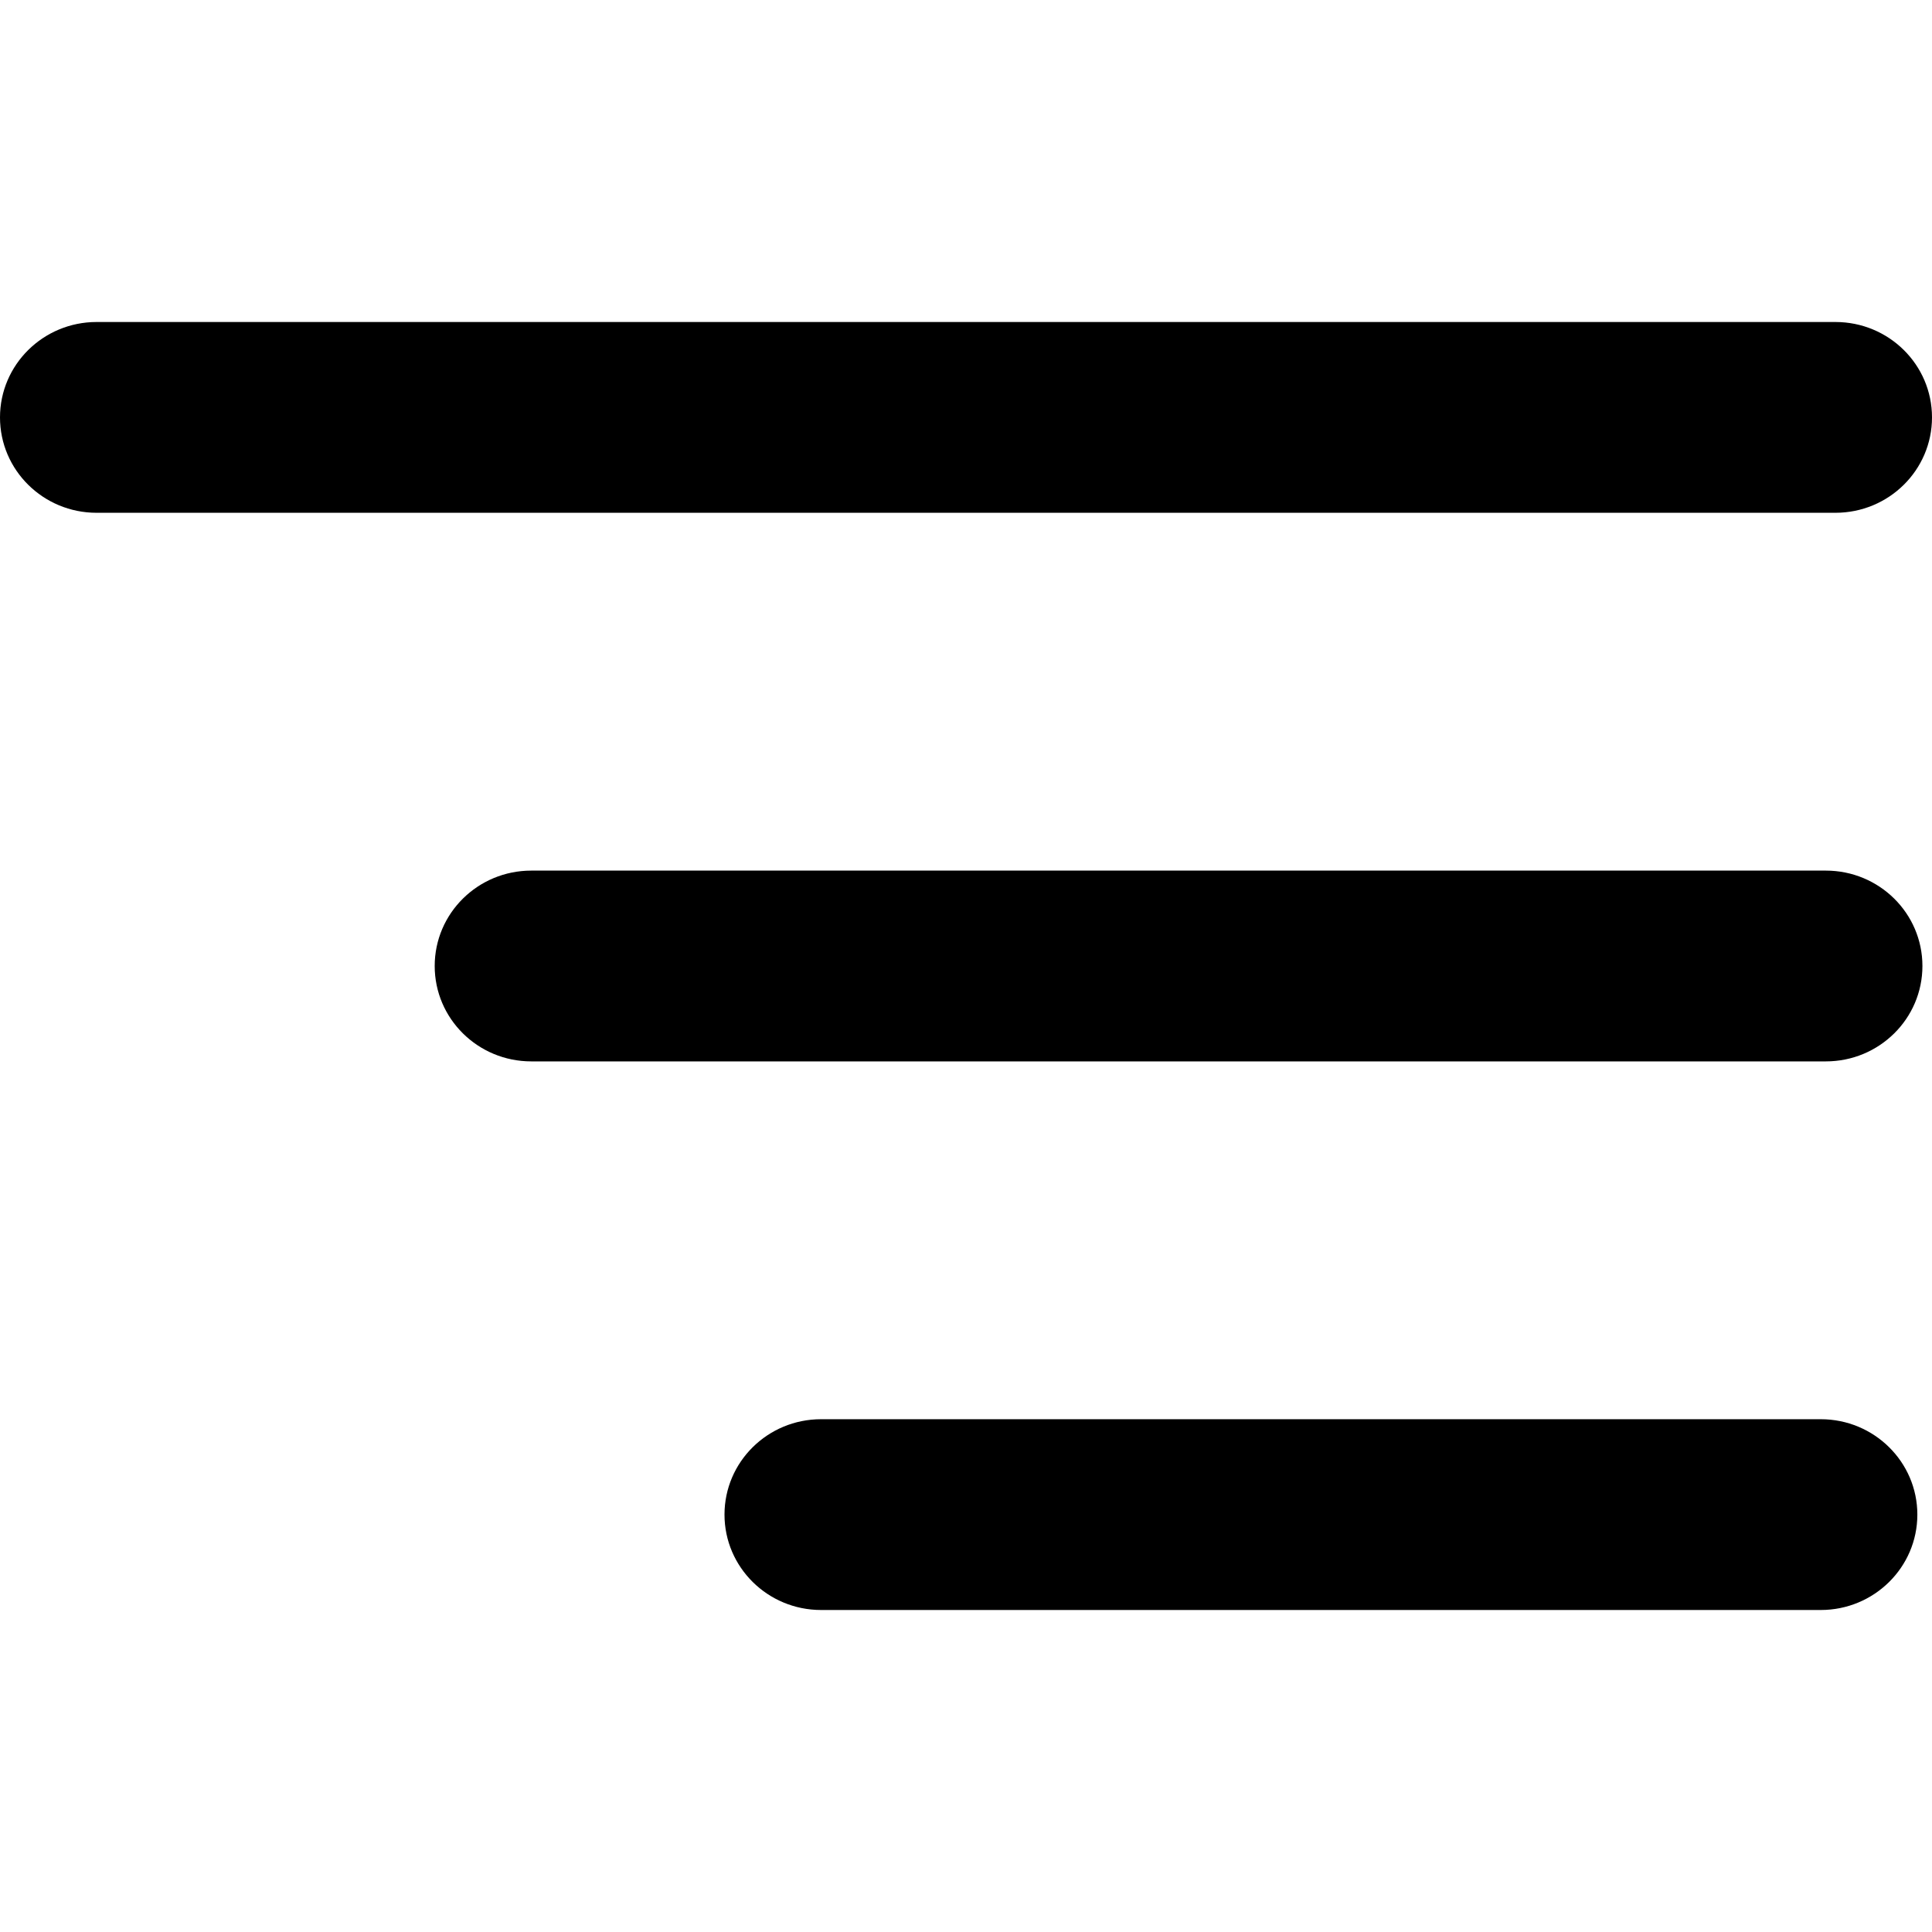 <svg width="24" height="24" viewBox="0 0 24 24" xmlns="http://www.w3.org/2000/svg"><title>Artboard</title><g fill="none" fill-rule="evenodd"><path d="M23.881 12c0-.655-.537-1.185-1.2-1.185H6.6c-.663 0-1.2.53-1.2 1.185s.537 1.185 1.2 1.185h16.081c.663 0 1.2-.53 1.2-1.185zm-1.263 5.63H10.2c-.663 0-1.2.53-1.2 1.185C9 19.469 9.537 20 10.2 20h12.418c.662 0 1.2-.53 1.2-1.185s-.538-1.185-1.2-1.185zM22.8 6.37H1.2C.537 6.37 0 5.84 0 5.185 0 4.531.537 4 1.2 4h21.6c.663 0 1.2.53 1.2 1.185s-.537 1.185-1.2 1.185z" fill="#000"/></g></svg>